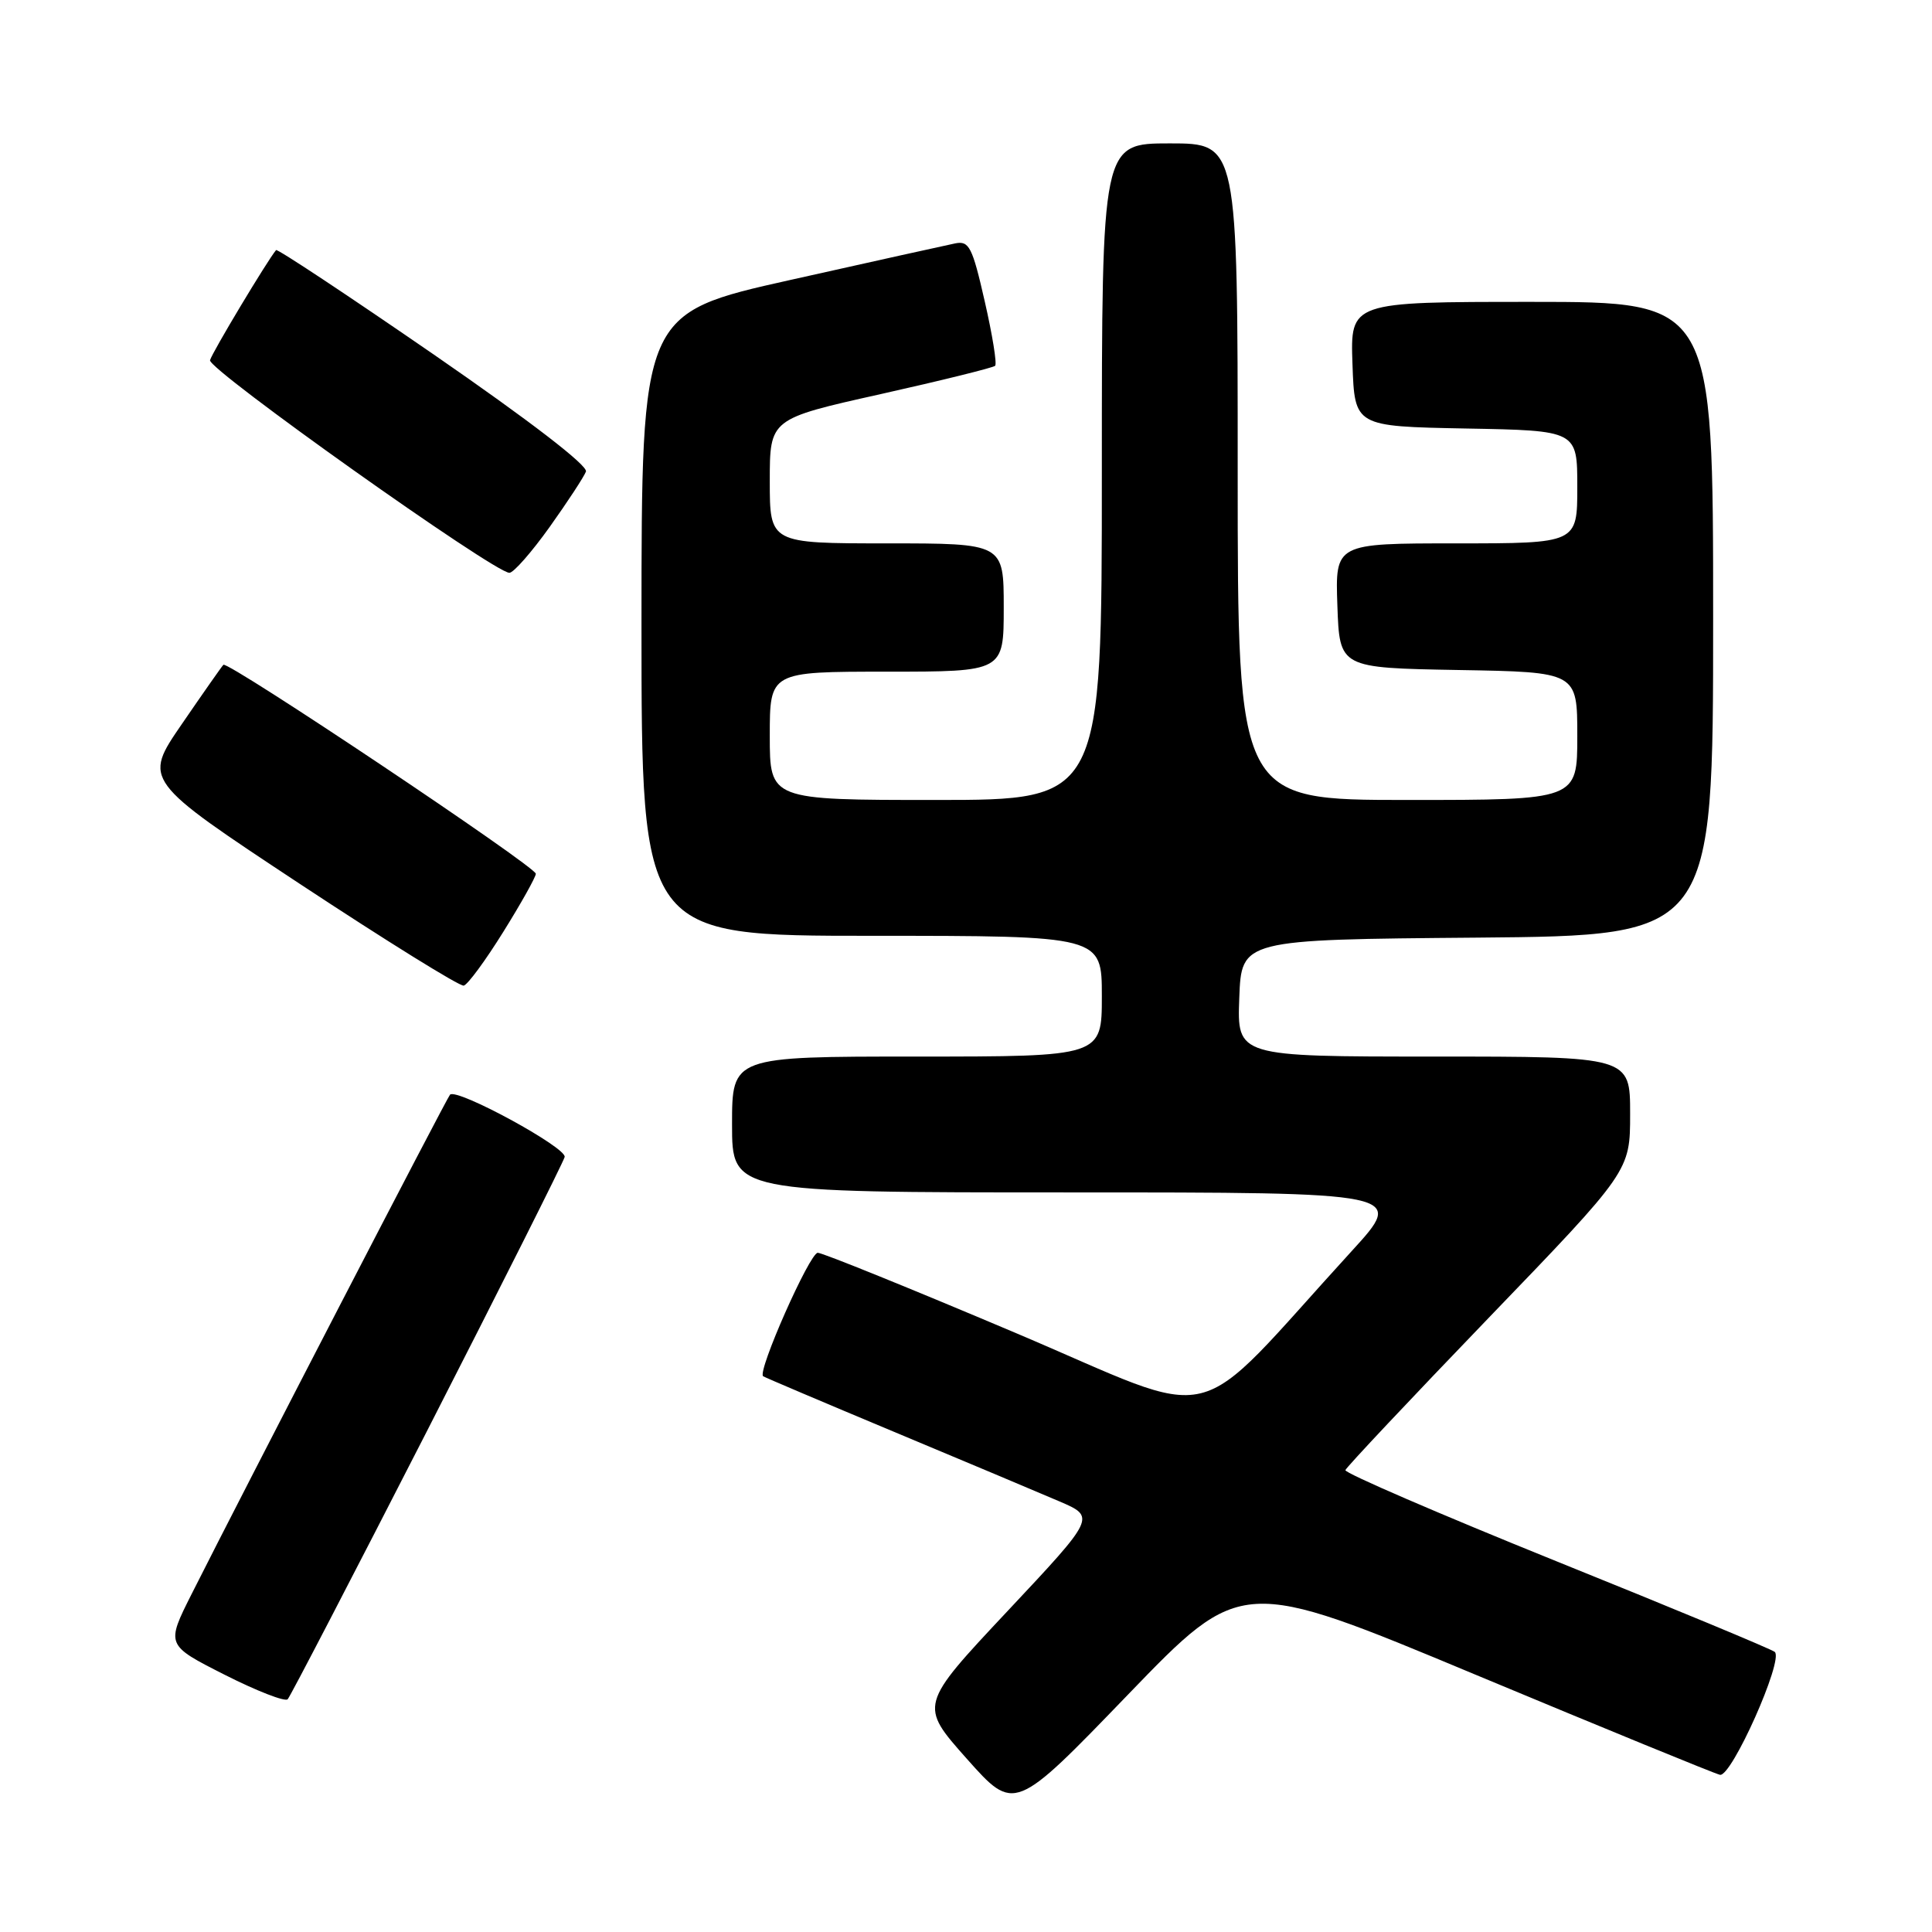 <?xml version="1.0" encoding="UTF-8" standalone="no"?>
<!DOCTYPE svg PUBLIC "-//W3C//DTD SVG 1.1//EN" "http://www.w3.org/Graphics/SVG/1.1/DTD/svg11.dtd" >
<svg xmlns="http://www.w3.org/2000/svg" xmlns:xlink="http://www.w3.org/1999/xlink" version="1.1" viewBox="0 0 256 256">
 <g >
 <path fill="currentColor"
d=" M 195.50 221.90 C 212.55 229.01 227.13 234.99 227.90 235.17 C 229.42 235.53 236.36 219.98 235.17 218.89 C 234.80 218.55 221.80 213.15 206.27 206.89 C 190.75 200.62 178.15 195.18 178.27 194.80 C 178.40 194.41 186.94 185.34 197.25 174.63 C 216.00 155.17 216.00 155.17 216.00 147.58 C 216.00 140.00 216.00 140.00 189.96 140.00 C 163.92 140.00 163.92 140.00 164.21 132.25 C 164.50 124.50 164.50 124.50 195.75 124.24 C 227.00 123.97 227.00 123.97 227.00 81.99 C 227.00 40.00 227.00 40.00 202.96 40.00 C 178.92 40.00 178.92 40.00 179.21 48.25 C 179.50 56.50 179.50 56.50 194.25 56.78 C 209.00 57.05 209.00 57.05 209.00 64.53 C 209.00 72.00 209.00 72.00 192.96 72.00 C 176.92 72.00 176.92 72.00 177.21 80.25 C 177.50 88.50 177.50 88.50 193.25 88.78 C 209.00 89.05 209.00 89.05 209.00 97.53 C 209.00 106.00 209.00 106.00 186.50 106.00 C 164.00 106.00 164.00 106.00 164.00 62.50 C 164.00 19.00 164.00 19.00 155.00 19.00 C 146.00 19.00 146.00 19.00 146.00 62.50 C 146.00 106.00 146.00 106.00 124.00 106.00 C 102.00 106.00 102.00 106.00 102.00 97.50 C 102.00 89.00 102.00 89.00 117.50 89.00 C 133.00 89.00 133.00 89.00 133.00 80.50 C 133.00 72.00 133.00 72.00 117.50 72.00 C 102.00 72.00 102.00 72.00 102.00 63.75 C 102.00 55.50 102.00 55.50 116.70 52.22 C 124.79 50.41 131.61 48.72 131.86 48.47 C 132.12 48.21 131.50 44.37 130.48 39.92 C 128.84 32.71 128.41 31.88 126.57 32.25 C 125.43 32.48 115.61 34.66 104.75 37.09 C 85.01 41.50 85.01 41.50 85.00 82.75 C 85.00 124.00 85.00 124.00 115.50 124.00 C 146.00 124.00 146.00 124.00 146.00 132.00 C 146.00 140.00 146.00 140.00 121.50 140.00 C 97.00 140.00 97.00 140.00 97.00 149.00 C 97.00 158.00 97.00 158.00 141.61 158.00 C 186.21 158.00 186.21 158.00 179.13 165.75 C 157.19 189.75 162.51 188.45 134.50 176.59 C 120.75 170.77 108.99 166.00 108.36 166.00 C 107.29 166.00 100.31 181.76 101.12 182.36 C 101.33 182.51 109.15 185.83 118.50 189.74 C 127.85 193.65 137.68 197.78 140.35 198.93 C 145.20 201.01 145.20 201.01 133.50 213.48 C 121.80 225.95 121.80 225.95 128.11 233.05 C 134.42 240.14 134.42 240.14 149.46 224.55 C 164.50 208.96 164.50 208.96 195.50 221.90 Z  M 56.62 189.54 C 66.45 170.31 74.64 154.00 74.82 153.31 C 75.13 152.08 60.52 144.13 59.63 145.05 C 59.21 145.48 32.66 196.78 25.41 211.18 C 21.99 217.97 21.99 217.97 29.74 221.90 C 34.01 224.06 37.78 225.53 38.12 225.16 C 38.46 224.80 46.78 208.77 56.62 189.54 Z  M 66.70 123.46 C 69.07 119.66 71.00 116.20 71.00 115.78 C 71.00 114.83 30.15 87.51 29.60 88.09 C 29.38 88.31 26.90 91.85 24.09 95.95 C 18.97 103.40 18.97 103.40 39.73 117.12 C 51.16 124.66 60.93 130.73 61.45 130.60 C 61.98 130.47 64.34 127.26 66.70 123.46 Z  M 72.83 69.83 C 75.21 66.49 77.37 63.19 77.64 62.49 C 77.94 61.71 70.20 55.76 57.51 47.00 C 46.16 39.18 36.75 32.94 36.58 33.14 C 35.46 34.46 28.09 46.73 27.83 47.73 C 27.51 48.93 65.52 75.92 67.50 75.90 C 68.05 75.90 70.45 73.16 72.83 69.83 Z "/>
</g>
</svg>